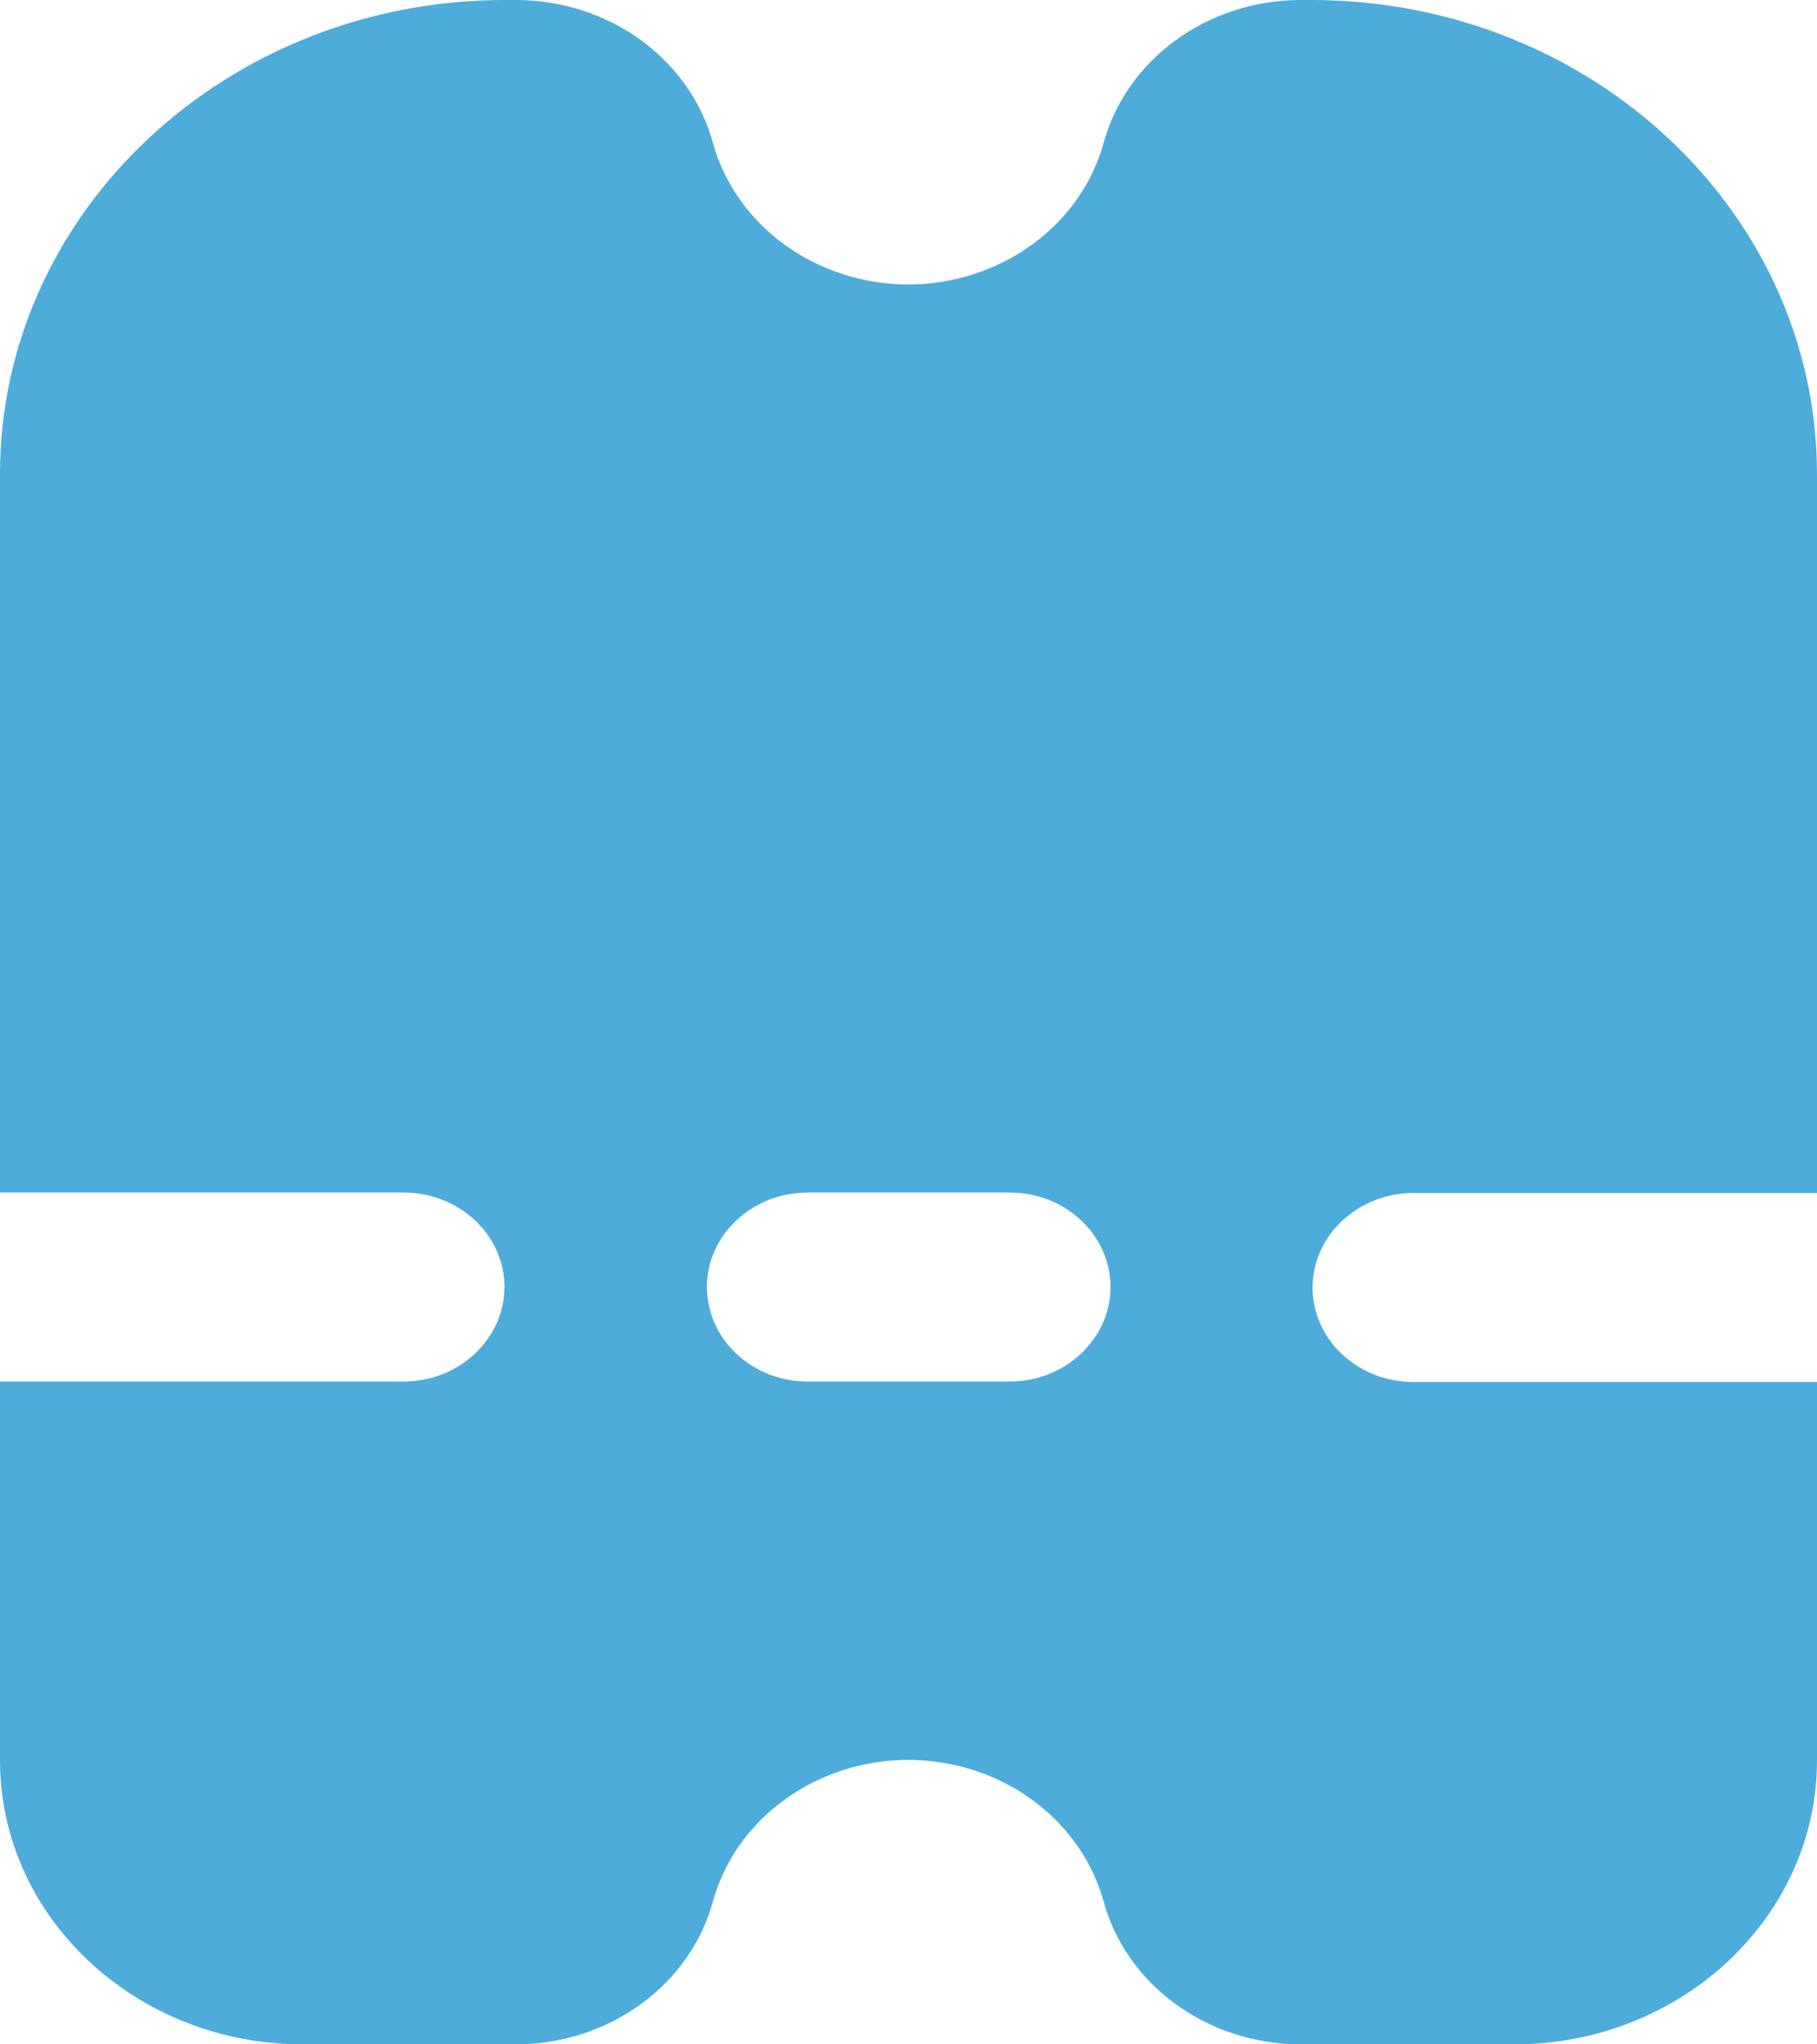<svg width="16" height="18" viewBox="0 0 16 18" fill="none" xmlns="http://www.w3.org/2000/svg">
    <path
        d="M2.667 18H4.558C5.375 17.992 6.088 17.469 6.283 16.723C6.542 15.836 7.521 15.312 8.467 15.555C9.071 15.711 9.546 16.152 9.713 16.723C9.908 17.469 10.621 17.992 11.438 18H13.333C14.804 18 16 16.879 16 15.5V12.168H12.446C11.954 12.168 11.558 11.793 11.558 11.336C11.558 10.879 11.958 10.504 12.446 10.504H16V4.168C15.996 1.867 14.008 0.004 11.554 0H11.438C10.621 0.008 9.908 0.531 9.713 1.277C9.454 2.164 8.475 2.688 7.529 2.445C6.925 2.289 6.45 1.848 6.283 1.277C6.088 0.531 5.379 0.008 4.558 0H4.442C1.992 0.004 0.004 1.867 0 4.168V10.5H3.554C4.046 10.5 4.442 10.875 4.442 11.332C4.442 11.789 4.042 12.164 3.554 12.164H0V15.5C0 16.879 1.196 18 2.667 18ZM7.112 10.5H8.892C9.383 10.5 9.779 10.875 9.779 11.332C9.779 11.789 9.379 12.164 8.892 12.164H7.112C6.621 12.164 6.225 11.789 6.225 11.332C6.225 10.875 6.621 10.5 7.112 10.5Z"
        fill="#4EACDB" />
</svg>
